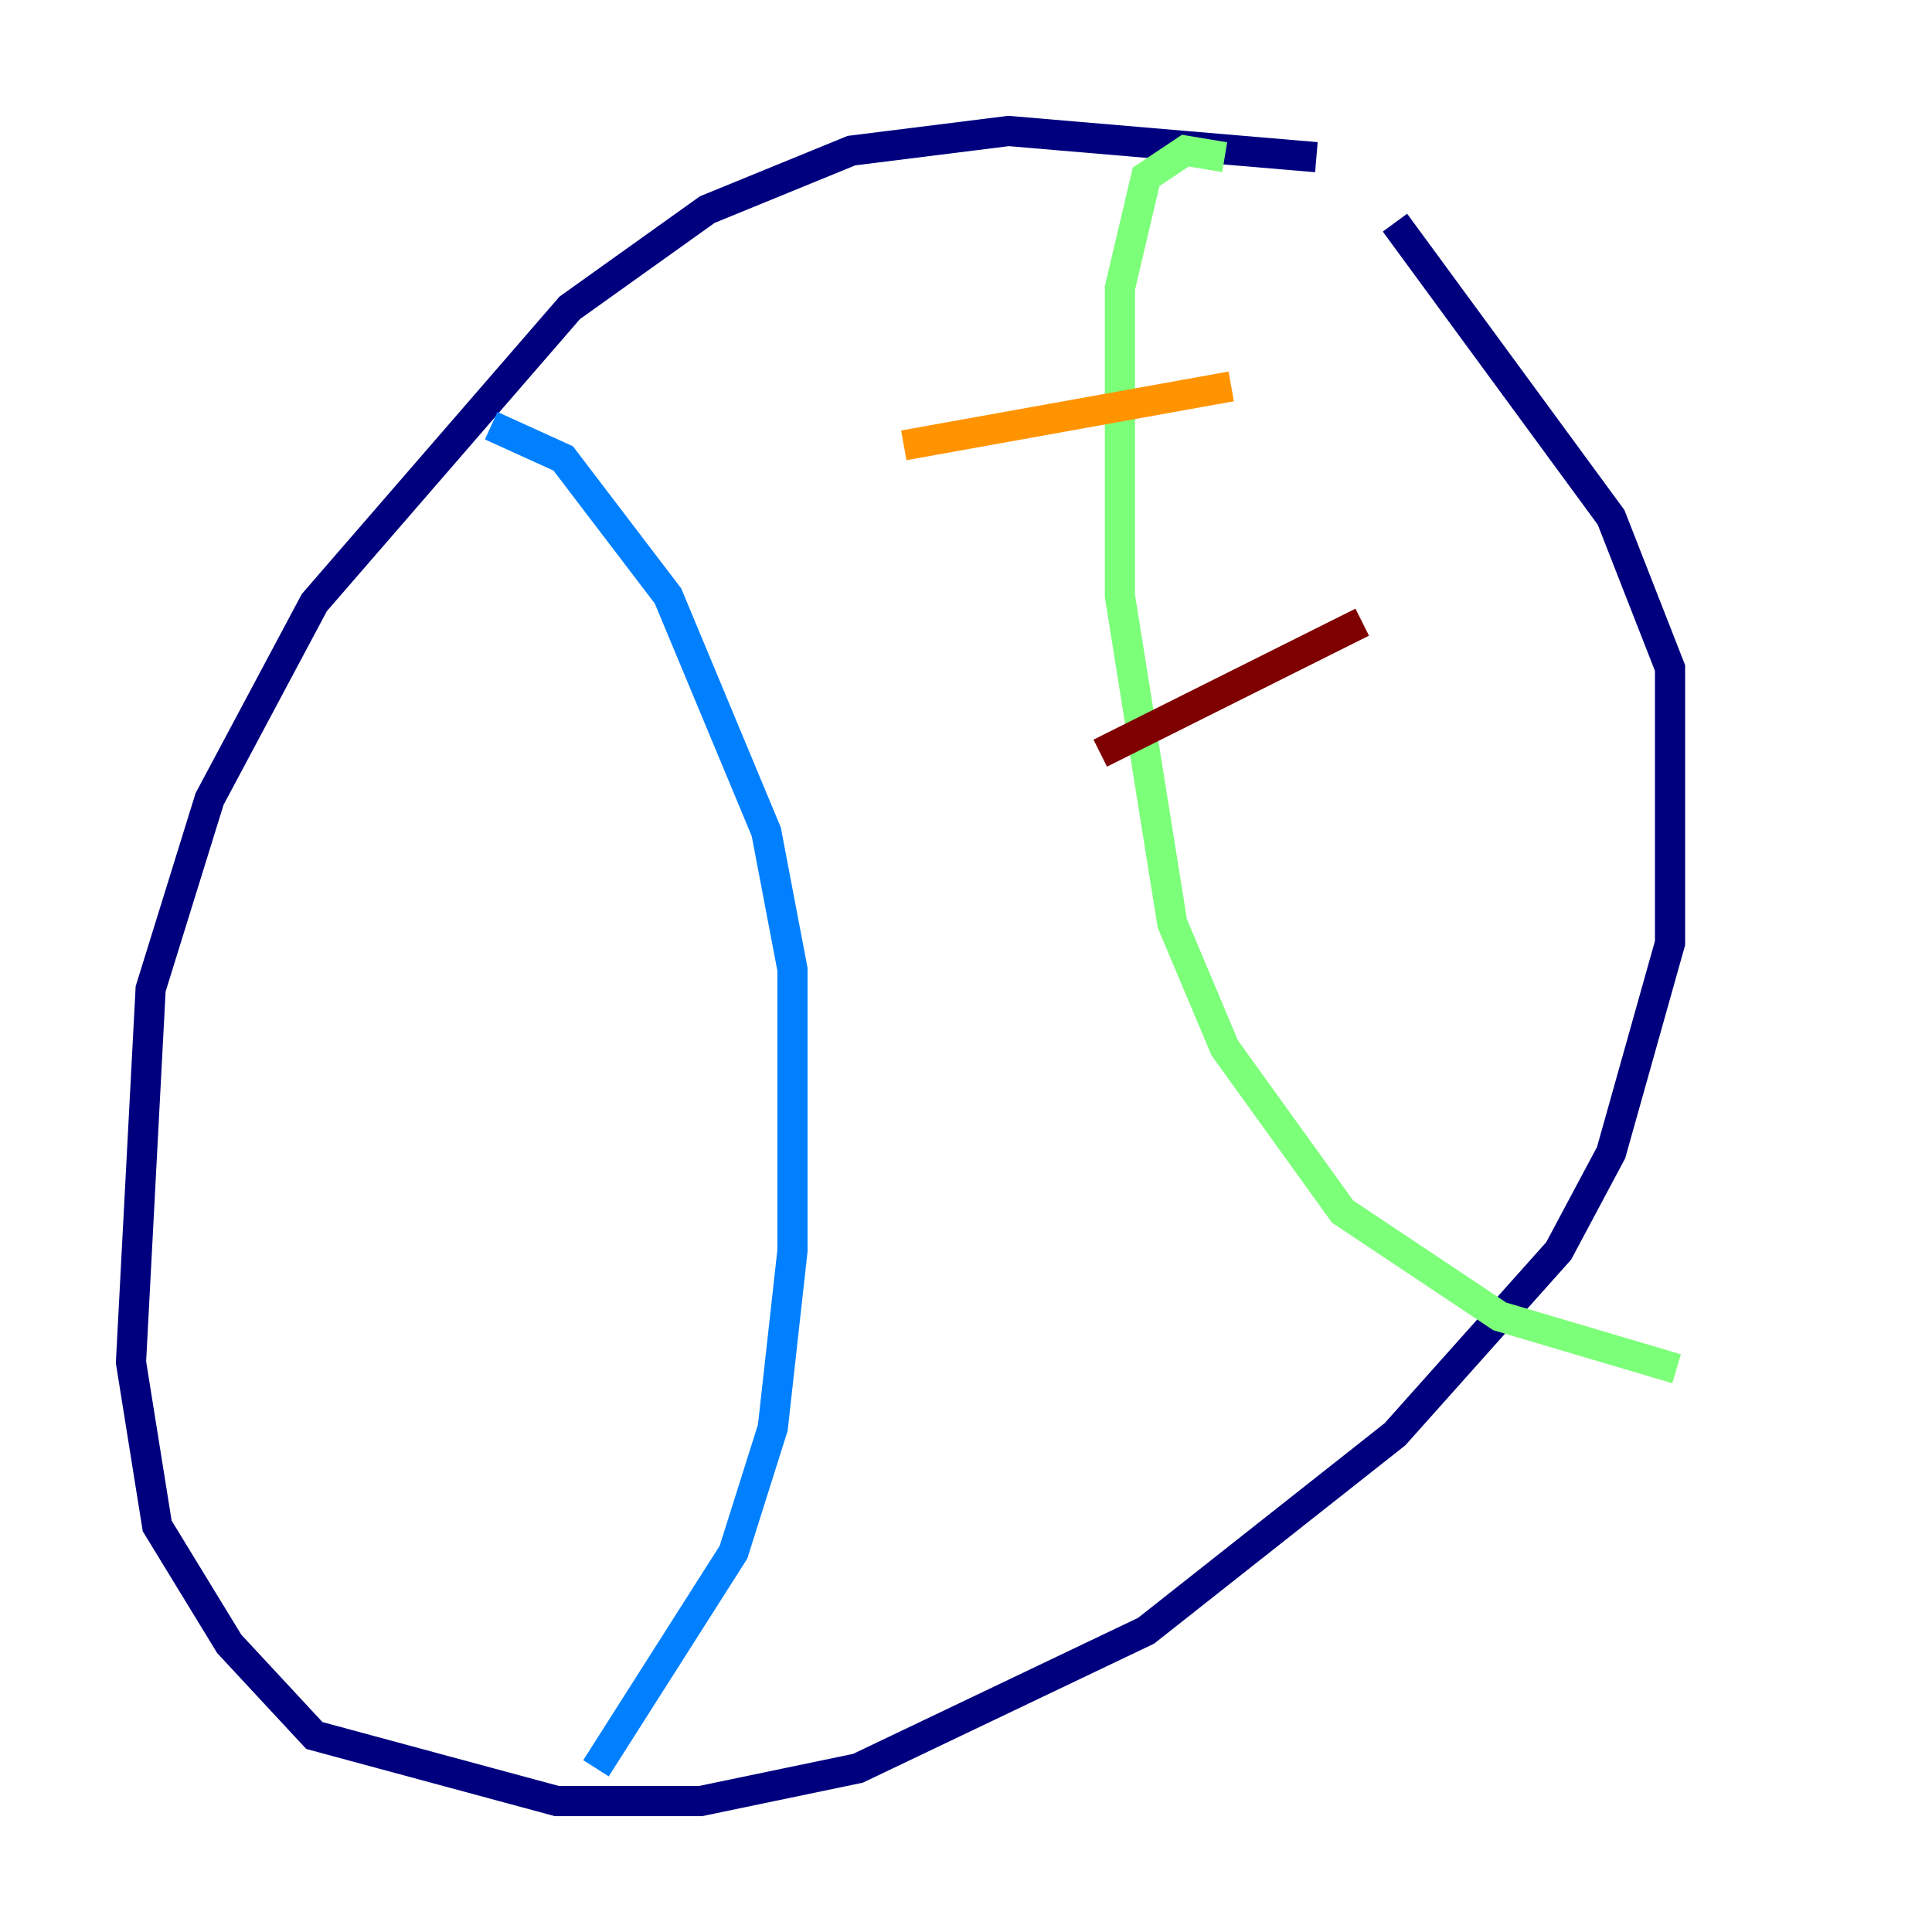 <?xml version="1.0" encoding="utf-8" ?>
<svg baseProfile="tiny" height="128" version="1.2" viewBox="0,0,128,128" width="128" xmlns="http://www.w3.org/2000/svg" xmlns:ev="http://www.w3.org/2001/xml-events" xmlns:xlink="http://www.w3.org/1999/xlink"><defs /><polyline fill="none" points="87.214,10.414 66.82,8.678 56.407,9.98 46.861,13.885 37.749,20.393 20.827,39.919 13.885,52.936 9.98,65.519 8.678,90.251 10.414,101.098 15.186,108.909 20.827,114.983 36.881,119.322 46.427,119.322 56.841,117.153 75.932,108.041 92.42,95.024 103.268,82.875 106.739,76.366 110.644,62.481 110.644,44.258 106.739,34.278 92.42,14.752" stroke="#00007f" stroke-width="2" /><polyline fill="none" points="32.542,28.203 37.315,30.373 44.258,39.485 50.766,55.105 52.502,64.217 52.502,82.875 51.2,94.59 48.597,102.834 39.485,117.153" stroke="#0080ff" stroke-width="2" /><polyline fill="none" points="81.139,10.414 78.536,9.98 75.932,11.715 74.197,19.091 74.197,39.485 77.668,61.18 81.139,69.424 88.949,80.271 99.363,87.214 111.078,90.685" stroke="#7cff79" stroke-width="2" /><polyline fill="none" points="59.878,29.505 81.573,25.6" stroke="#ff9400" stroke-width="2" /><polyline fill="none" points="72.895,49.898 90.251,41.22" stroke="#7f0000" stroke-width="2" /></svg>